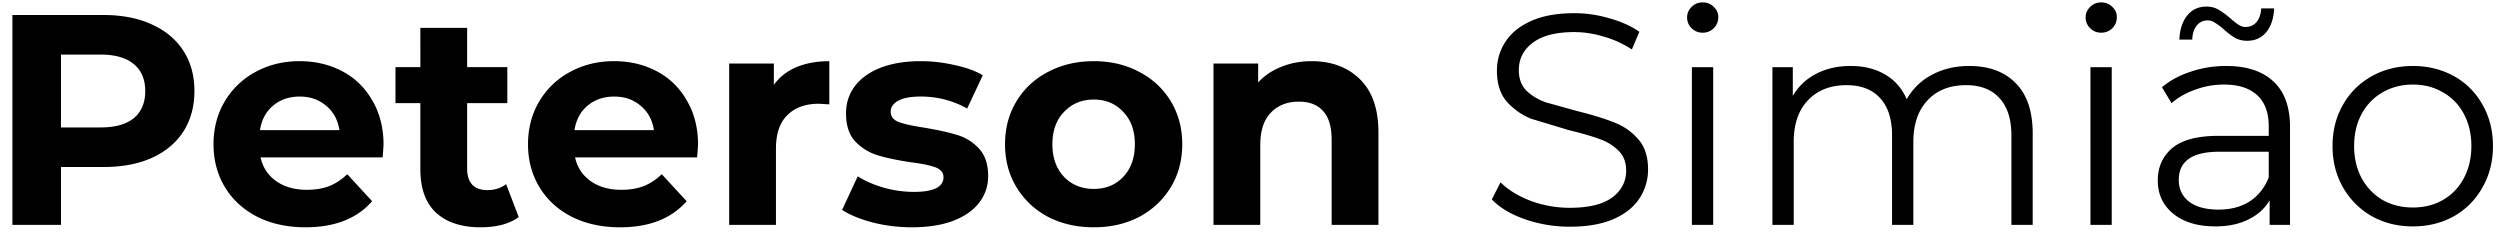 <svg xmlns="http://www.w3.org/2000/svg" width="337" height="32"  xmlns:v="https://vecta.io/nano"><path d="M13.918 2.021c2.506 0 4.675.418 6.508 1.253 1.859.835 3.288 2.021 4.285 3.557s1.496 3.355 1.496 5.457c0 2.075-.499 3.894-1.496 5.457-.997 1.536-2.425 2.722-4.285 3.557-1.832.808-4.002 1.213-6.508 1.213H8.219v7.801H1.671V2.021h12.248zm-.363 15.158c1.967 0 3.463-.418 4.487-1.253 1.024-.862 1.536-2.075 1.536-3.638 0-1.59-.512-2.803-1.536-3.638-1.024-.862-2.52-1.293-4.487-1.293H8.219v9.822h5.336zm38.144 2.344c0 .081-.04.647-.121 1.698H35.127c.296 1.347.997 2.412 2.102 3.193s2.479 1.172 4.123 1.172c1.132 0 2.129-.162 2.991-.485.889-.35 1.711-.889 2.466-1.617l3.355 3.638c-2.048 2.344-5.039 3.517-8.973 3.517-2.452 0-4.621-.472-6.508-1.415-1.886-.97-3.341-2.304-4.365-4.002s-1.536-3.624-1.536-5.78c0-2.129.499-4.042 1.496-5.74A10.61 10.61 0 0 1 34.441 9.7c1.779-.97 3.759-1.455 5.942-1.455 2.129 0 4.056.458 5.78 1.374s3.072 2.237 4.042 3.961c.997 1.698 1.496 3.678 1.496 5.942zm-11.277-6.507c-1.428 0-2.627.404-3.597 1.213s-1.563 1.913-1.779 3.315h10.712c-.216-1.374-.808-2.466-1.779-3.274-.97-.835-2.156-1.253-3.557-1.253zm29.501 16.249c-.62.458-1.388.808-2.304 1.051a11.95 11.95 0 0 1-2.829.323c-2.587 0-4.595-.66-6.023-1.981-1.401-1.32-2.102-3.261-2.102-5.821v-8.933H53.31V9.053h3.355V3.758h6.306v5.295h5.416v4.851h-5.416v8.852c0 .916.229 1.63.687 2.142.485.485 1.159.728 2.021.728.997 0 1.846-.269 2.547-.808l1.698 4.446zm24.171-9.742c0 .081-.04.647-.121 1.698H77.522c.296 1.347.997 2.412 2.102 3.193s2.479 1.172 4.123 1.172c1.132 0 2.129-.162 2.991-.485.889-.35 1.711-.889 2.466-1.617l3.355 3.638c-2.048 2.344-5.039 3.517-8.973 3.517-2.452 0-4.621-.472-6.508-1.415-1.886-.97-3.341-2.304-4.365-4.002s-1.536-3.624-1.536-5.78c0-2.129.499-4.042 1.496-5.74A10.61 10.61 0 0 1 76.836 9.7c1.779-.97 3.759-1.455 5.942-1.455 2.129 0 4.056.458 5.78 1.374s3.072 2.237 4.042 3.961c.997 1.698 1.496 3.678 1.496 5.942zm-11.278-6.507c-1.428 0-2.627.404-3.597 1.213s-1.563 1.913-1.779 3.315h10.712c-.216-1.374-.808-2.466-1.779-3.274-.97-.835-2.156-1.253-3.557-1.253zm21.499-1.577c.755-1.051 1.765-1.846 3.032-2.385 1.293-.539 2.776-.808 4.446-.808v5.821l-1.415-.081c-1.805 0-3.22.512-4.244 1.536-1.024.997-1.536 2.506-1.536 4.527v10.267h-6.306V8.569h6.023v2.87zm18.622 19.2c-1.805 0-3.571-.216-5.295-.647-1.725-.458-3.099-1.024-4.123-1.698l2.102-4.527c.97.62 2.142 1.132 3.517 1.536a15.24 15.24 0 0 0 4.042.566c2.668 0 4.002-.66 4.002-1.981 0-.62-.364-1.064-1.091-1.334s-1.846-.499-3.355-.687c-1.779-.269-3.247-.579-4.406-.93s-2.169-.97-3.032-1.859c-.835-.889-1.253-2.156-1.253-3.8 0-1.374.391-2.587 1.172-3.638.808-1.078 1.967-1.913 3.476-2.506 1.536-.593 3.341-.889 5.416-.889 1.536 0 3.059.175 4.568.525 1.536.323 2.803.781 3.8 1.374l-2.102 4.487c-1.913-1.078-4.002-1.617-6.265-1.617-1.347 0-2.358.189-3.032.566s-1.011.862-1.011 1.455c0 .674.364 1.145 1.091 1.415s1.886.525 3.476.768c1.779.296 3.234.62 4.365.97 1.132.323 2.115.93 2.951 1.819s1.253 2.129 1.253 3.719c0 1.347-.404 2.547-1.213 3.597s-1.994 1.873-3.557 2.466c-1.536.566-3.368.849-5.497.849zm24.505 0c-2.291 0-4.352-.472-6.184-1.415-1.805-.97-3.22-2.304-4.244-4.002s-1.536-3.624-1.536-5.78.512-4.083 1.536-5.78 2.439-3.018 4.244-3.961c1.832-.97 3.894-1.455 6.184-1.455s4.339.485 6.144 1.455c1.805.943 3.22 2.264 4.244 3.961s1.536 3.624 1.536 5.78-.512 4.083-1.536 5.78-2.439 3.032-4.244 4.002c-1.805.943-3.853 1.415-6.144 1.415zm0-5.174c1.617 0 2.937-.539 3.961-1.617 1.051-1.105 1.576-2.573 1.576-4.406s-.525-3.288-1.576-4.365c-1.024-1.105-2.344-1.657-3.961-1.657s-2.951.552-4.002 1.657c-1.051 1.078-1.576 2.533-1.576 4.365s.525 3.301 1.576 4.406c1.051 1.078 2.385 1.617 4.002 1.617zm29.356-17.219c2.695 0 4.864.808 6.508 2.425 1.671 1.617 2.506 4.015 2.506 7.195v12.45h-6.306v-11.48c0-1.725-.377-3.005-1.132-3.84-.755-.862-1.846-1.293-3.274-1.293-1.59 0-2.856.499-3.8 1.496-.943.97-1.415 2.425-1.415 4.365v10.752h-6.305V8.569h6.022v2.547c.835-.916 1.873-1.617 3.112-2.102 1.24-.512 2.6-.768 4.083-.768zm34.808 22.312c-2.102 0-4.123-.337-6.063-1.011-1.913-.674-3.395-1.563-4.446-2.668l1.172-2.304c1.024 1.024 2.385 1.859 4.083 2.506a15.2 15.2 0 0 0 5.255.93c2.533 0 4.433-.458 5.699-1.374 1.267-.943 1.9-2.156 1.9-3.638 0-1.132-.35-2.035-1.051-2.708-.674-.674-1.509-1.186-2.506-1.536-.997-.377-2.385-.781-4.163-1.213l-5.093-1.536c-1.267-.512-2.358-1.28-3.274-2.304-.889-1.024-1.334-2.412-1.334-4.163 0-1.428.377-2.722 1.132-3.88.755-1.186 1.913-2.129 3.476-2.829s3.503-1.051 5.821-1.051a16.46 16.46 0 0 1 4.729.687c1.563.431 2.91 1.037 4.042 1.819l-1.011 2.385c-1.186-.781-2.452-1.361-3.8-1.738-1.347-.404-2.668-.606-3.961-.606-2.479 0-4.352.485-5.619 1.455-1.24.943-1.859 2.169-1.859 3.678 0 1.132.337 2.048 1.011 2.749.701.674 1.563 1.199 2.587 1.576l4.204 1.172c2.075.512 3.746 1.024 5.012 1.536 1.293.485 2.385 1.24 3.274 2.264.889.997 1.334 2.358 1.334 4.083a6.98 6.98 0 0 1-1.172 3.921c-.755 1.159-1.927 2.088-3.517 2.789-1.59.674-3.544 1.011-5.861 1.011zm16.461-21.504h2.87v21.261h-2.87V9.054zm1.456-4.648c-.593 0-1.091-.202-1.496-.606a1.98 1.98 0 0 1-.606-1.455c0-.539.202-1.011.606-1.415s.903-.606 1.496-.606 1.091.202 1.496.606c.404.377.606.835.606 1.374 0 .593-.202 1.091-.606 1.496s-.903.606-1.496.606zm35.915 4.487c2.668 0 4.756.768 6.265 2.304 1.536 1.536 2.304 3.8 2.304 6.791v12.328h-2.87V18.271c0-2.21-.539-3.894-1.617-5.053-1.051-1.159-2.547-1.738-4.487-1.738-2.21 0-3.948.687-5.214 2.061-1.267 1.347-1.9 3.22-1.9 5.619v11.156h-2.87V18.271c0-2.21-.539-3.894-1.617-5.053-1.051-1.159-2.56-1.738-4.527-1.738-2.183 0-3.921.687-5.214 2.061-1.267 1.347-1.9 3.22-1.9 5.619v11.156h-2.87V9.055h2.749v3.88c.755-1.293 1.805-2.291 3.153-2.991s2.897-1.051 4.648-1.051c1.779 0 3.315.377 4.608 1.132 1.32.755 2.304 1.873 2.951 3.355a8.18 8.18 0 0 1 3.355-3.274c1.482-.808 3.166-1.213 5.053-1.213zm16.354.161h2.87v21.261h-2.87V9.054zm1.455-4.648c-.593 0-1.091-.202-1.496-.606a1.98 1.98 0 0 1-.606-1.455c0-.539.202-1.011.606-1.415s.903-.606 1.496-.606 1.091.202 1.496.606c.404.377.606.835.606 1.374 0 .593-.202 1.091-.606 1.496s-.903.606-1.496.606zm16.837 4.487c2.776 0 4.904.701 6.387 2.102 1.482 1.374 2.223 3.422 2.223 6.144v13.177h-2.749v-3.315c-.647 1.105-1.603 1.967-2.87 2.587-1.24.62-2.722.93-4.446.93-2.371 0-4.258-.566-5.659-1.698s-2.102-2.627-2.102-4.487c0-1.805.647-3.261 1.94-4.365 1.32-1.105 3.409-1.657 6.265-1.657h6.75v-1.293c0-1.832-.512-3.22-1.536-4.163-1.024-.97-2.52-1.455-4.487-1.455-1.347 0-2.641.229-3.88.687-1.24.431-2.304 1.037-3.193 1.819l-1.293-2.142c1.078-.916 2.371-1.617 3.88-2.102 1.509-.512 3.099-.768 4.77-.768zm-1.01 19.361c1.617 0 3.005-.364 4.163-1.091 1.159-.755 2.021-1.832 2.587-3.234v-3.476h-6.669c-3.638 0-5.457 1.267-5.457 3.8 0 1.24.472 2.223 1.415 2.951.943.701 2.264 1.051 3.961 1.051zm3.84-22.757c-.62 0-1.172-.135-1.657-.404-.485-.296-1.011-.701-1.576-1.213-.485-.404-.876-.687-1.172-.849-.269-.189-.566-.283-.889-.283-.62 0-1.118.229-1.496.687s-.579 1.091-.606 1.9h-1.738c.054-1.347.404-2.425 1.051-3.234S296.34.888 297.418.888c.62 0 1.159.135 1.617.404.485.269 1.037.674 1.657 1.213.431.377.795.66 1.091.849a1.7 1.7 0 0 0 .93.283c.593 0 1.078-.216 1.455-.647.377-.458.593-1.078.647-1.859h1.738c-.054 1.32-.404 2.385-1.051 3.193-.647.781-1.509 1.172-2.587 1.172zm22.344 25.021c-2.048 0-3.894-.458-5.538-1.374-1.644-.943-2.937-2.237-3.88-3.88s-1.415-3.503-1.415-5.578.472-3.934 1.415-5.578 2.237-2.924 3.88-3.84 3.49-1.374 5.538-1.374 3.894.458 5.538 1.374a9.74 9.74 0 0 1 3.84 3.84c.943 1.644 1.415 3.503 1.415 5.578s-.472 3.934-1.415 5.578c-.916 1.644-2.196 2.937-3.84 3.88-1.644.916-3.49 1.374-5.538 1.374zm0-2.547c1.509 0 2.856-.337 4.042-1.011 1.213-.701 2.156-1.684 2.829-2.951s1.011-2.708 1.011-4.325-.337-3.059-1.011-4.325-1.617-2.237-2.829-2.91c-1.186-.701-2.533-1.051-4.042-1.051s-2.87.35-4.083 1.051c-1.186.674-2.129 1.644-2.829 2.91-.674 1.267-1.011 2.708-1.011 4.325s.337 3.059 1.011 4.325c.701 1.267 1.644 2.25 2.829 2.951 1.213.674 2.573 1.011 4.083 1.011z"/></svg>